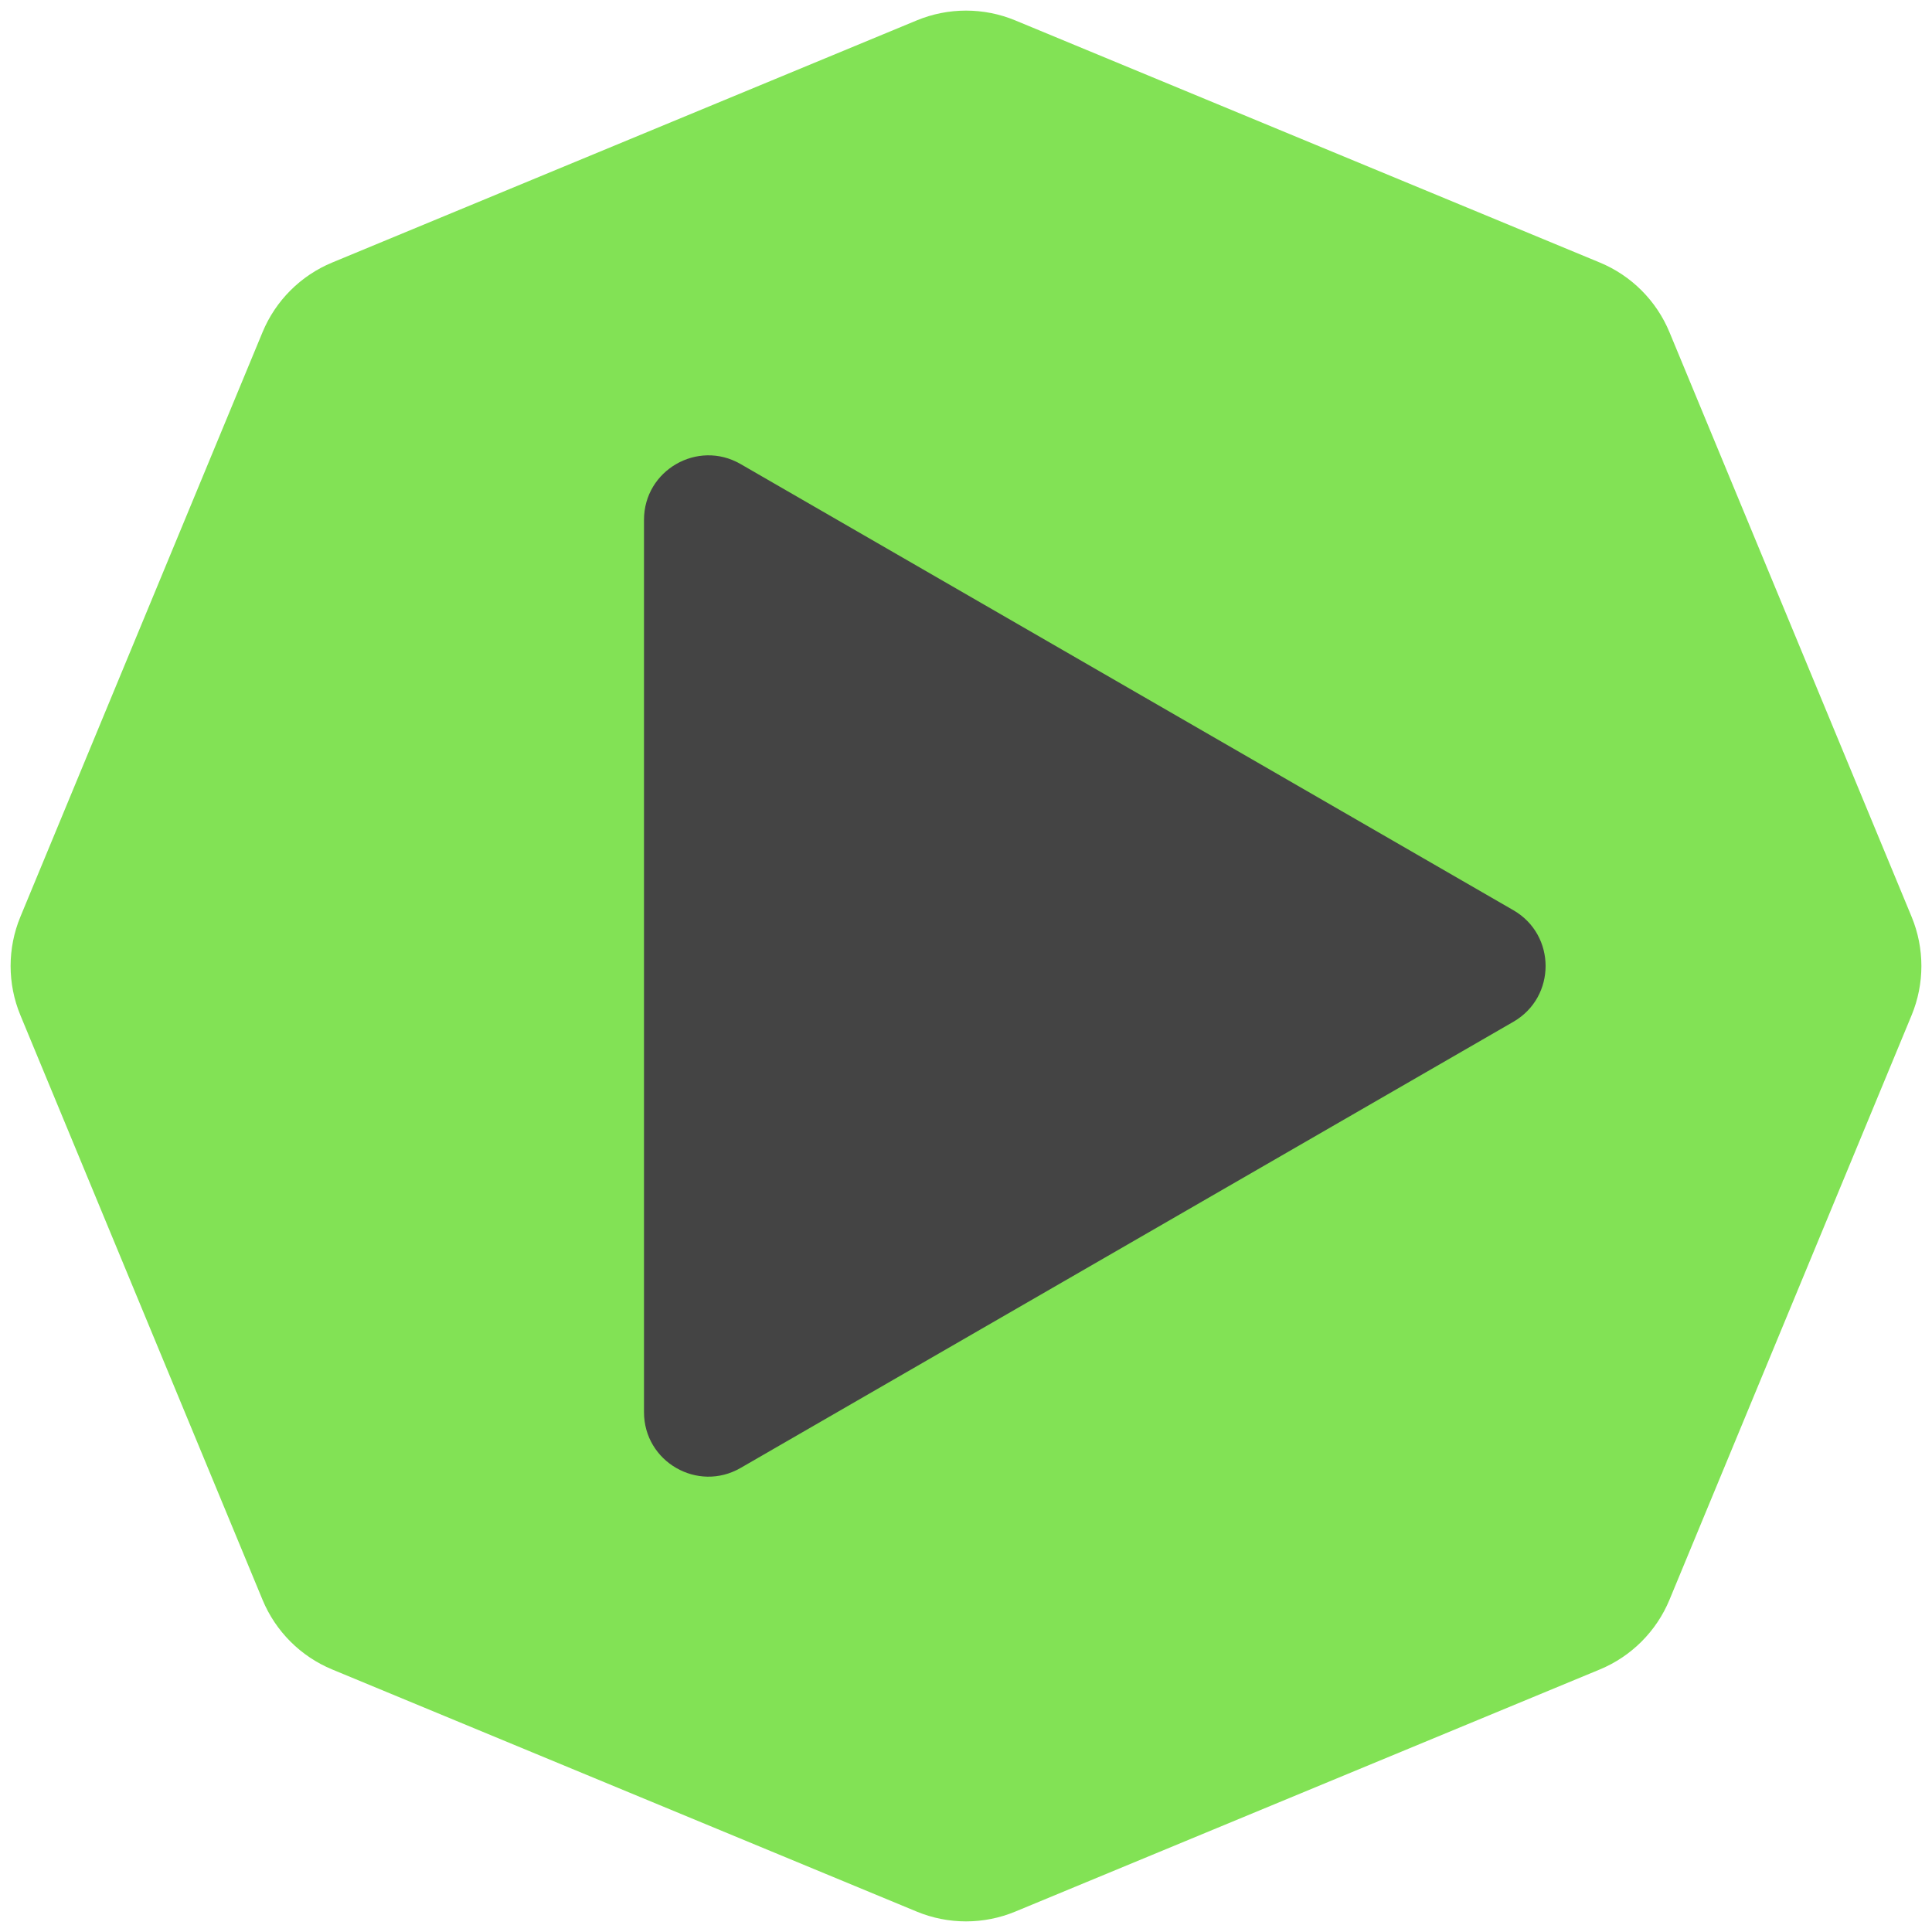 <svg width="150" height="150" viewBox="0 0 150 150" fill="none" xmlns="http://www.w3.org/2000/svg">
<g id="play-sharp-top">
<path id="oktagon" d="M71.173 1.585C73.623 0.57 76.377 0.57 78.827 1.585L124.206 20.382C126.656 21.397 128.603 23.343 129.618 25.794L148.415 71.173C149.43 73.623 149.43 76.377 148.415 78.827L129.618 124.206C128.603 126.656 126.656 128.603 124.206 129.618L78.827 148.415C76.377 149.43 73.623 149.43 71.173 148.415L25.794 129.618C23.343 128.603 21.397 126.656 20.382 124.206L1.585 78.827C0.57 76.377 0.57 73.623 1.585 71.173L20.382 25.794C21.397 23.343 23.343 21.397 25.794 20.382L71.173 1.585Z" fill="#82E255"/>
<path id="play" d="M117.5 70.67C120.833 72.594 120.833 77.406 117.5 79.33L57.5 113.971C54.167 115.896 50 113.49 50 109.641L50 40.359C50 36.51 54.167 34.104 57.5 36.029L117.5 70.67Z" fill="#444444"/>
</g>
</svg>
